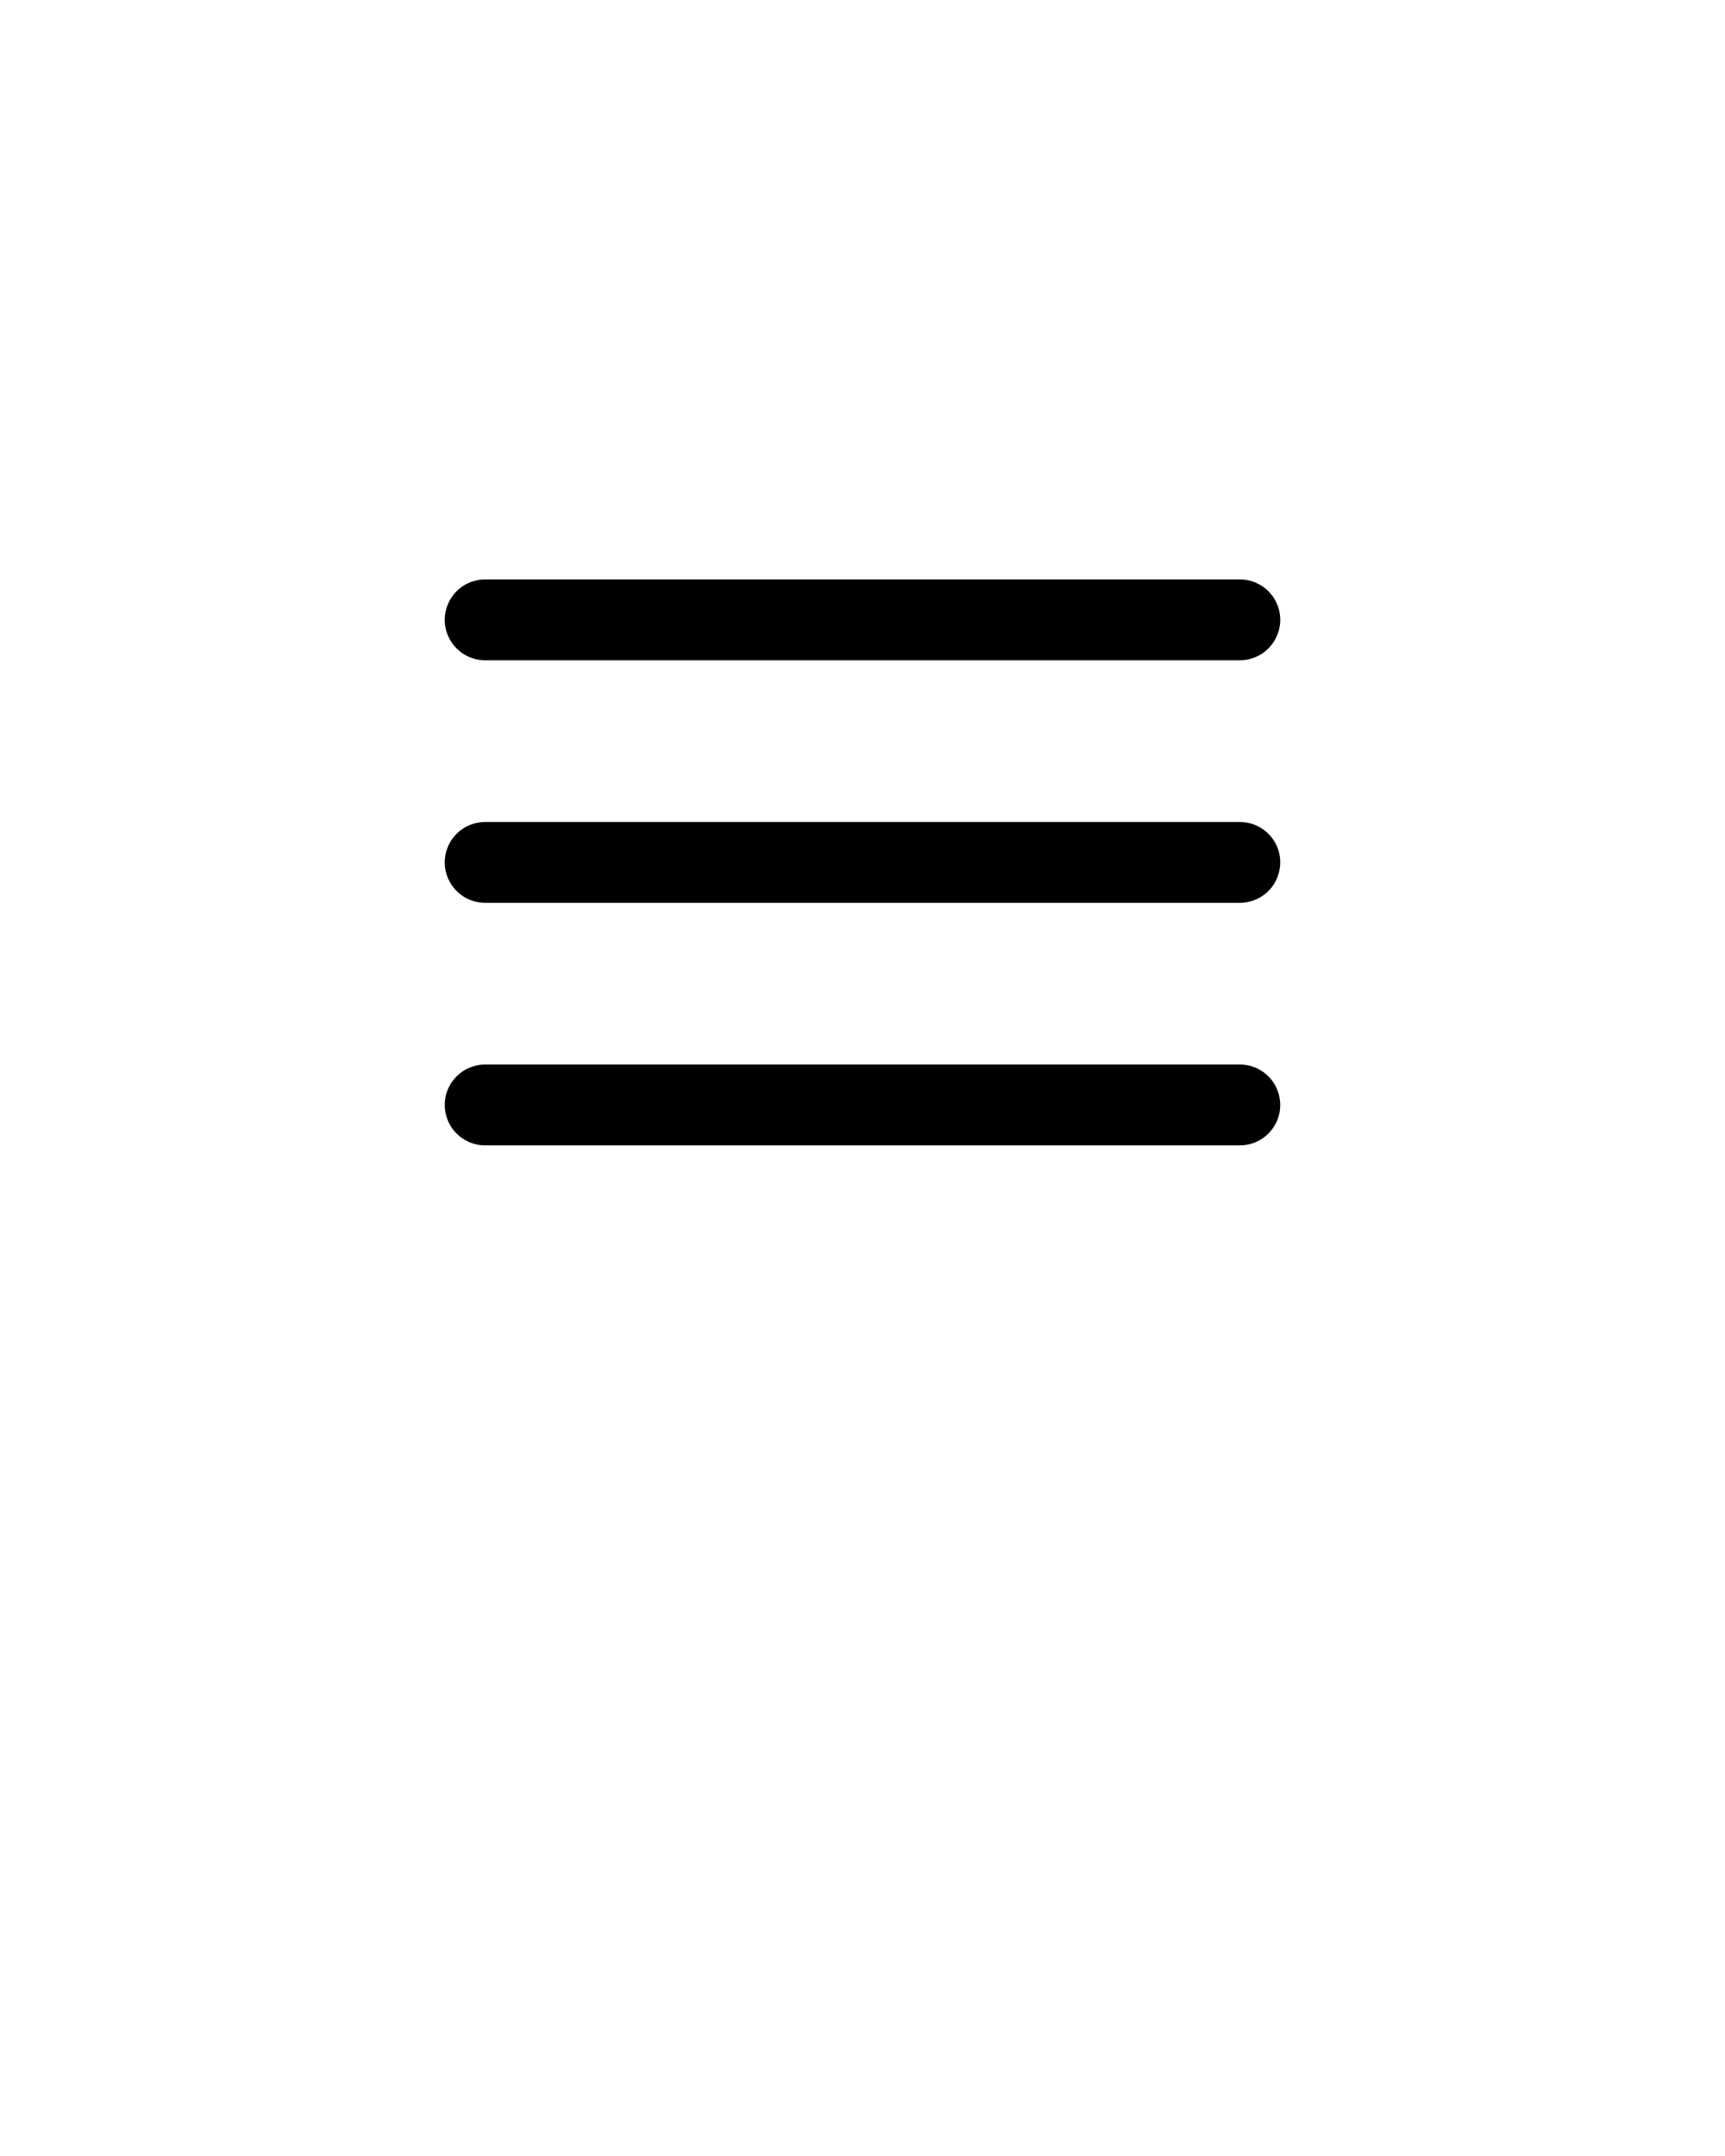 <svg xmlns="http://www.w3.org/2000/svg" xmlns:xlink="http://www.w3.org/1999/xlink" viewBox="0 0 64 80" version="1.1" xml:space="preserve" style="" x="0px" y="0px" fill-rule="evenodd" clip-rule="evenodd" stroke-linejoin="round" stroke-miterlimit="1.414"><rect x="0" y="0" width="64" height="64" style="" fill="none"/><path d="M46.127,21.505c0.112,0.015 0.141,0.015 0.251,0.043c0.288,0.075 0.551,0.237 0.748,0.461c0.112,0.128 0.203,0.274 0.266,0.432c0.063,0.157 0.099,0.326 0.107,0.495c0.023,0.561 -0.278,1.1 -0.767,1.374c-0.149,0.082 -0.311,0.14 -0.478,0.168c-0.112,0.02 -0.141,0.017 -0.254,0.022l-28,0c-0.113,-0.005 -0.142,-0.002 -0.253,-0.022c-0.294,-0.05 -0.57,-0.189 -0.785,-0.395c-0.123,-0.118 -0.225,-0.256 -0.301,-0.408c-0.077,-0.151 -0.127,-0.316 -0.149,-0.484c-0.06,-0.468 0.11,-0.948 0.45,-1.274c0.092,-0.088 0.195,-0.164 0.306,-0.227c0.149,-0.082 0.311,-0.14 0.479,-0.168c0.111,-0.02 0.14,-0.017 0.253,-0.022l28,0c0.042,0.002 0.085,0.004 0.127,0.005Z" style="" fill-rule="nonzero"/><path d="M46.127,30.505c0.112,0.015 0.141,0.015 0.251,0.043c0.288,0.075 0.551,0.237 0.748,0.461c0.112,0.128 0.203,0.274 0.266,0.432c0.209,0.52 0.104,1.129 -0.266,1.55c-0.112,0.128 -0.246,0.236 -0.394,0.319c-0.149,0.082 -0.311,0.14 -0.478,0.168c-0.112,0.02 -0.141,0.017 -0.254,0.022l-28,0c-0.113,-0.005 -0.142,-0.002 -0.253,-0.022c-0.168,-0.028 -0.33,-0.086 -0.479,-0.168c-0.411,-0.231 -0.696,-0.652 -0.756,-1.119c-0.016,-0.127 -0.016,-0.255 0,-0.382c0.022,-0.168 0.072,-0.333 0.149,-0.484c0.076,-0.152 0.178,-0.29 0.301,-0.408c0.215,-0.206 0.491,-0.345 0.785,-0.395c0.111,-0.02 0.14,-0.017 0.253,-0.022l28,0c0.042,0.002 0.085,0.004 0.127,0.005Z" style="" fill-rule="nonzero"/><path d="M46.127,39.505c0.112,0.015 0.141,0.015 0.251,0.043c0.288,0.075 0.551,0.237 0.748,0.461c0.37,0.421 0.475,1.03 0.266,1.55c-0.063,0.158 -0.154,0.304 -0.266,0.432c-0.112,0.128 -0.246,0.236 -0.394,0.319c-0.149,0.082 -0.311,0.14 -0.478,0.168c-0.112,0.02 -0.141,0.017 -0.254,0.022l-28,0c-0.113,-0.005 -0.142,-0.002 -0.253,-0.022c-0.294,-0.05 -0.57,-0.189 -0.785,-0.395c-0.092,-0.088 -0.172,-0.188 -0.239,-0.297c-0.248,-0.401 -0.291,-0.908 -0.115,-1.345c0.064,-0.158 0.154,-0.304 0.266,-0.432c0.112,-0.128 0.246,-0.236 0.394,-0.319c0.149,-0.082 0.311,-0.14 0.479,-0.168c0.111,-0.02 0.14,-0.017 0.253,-0.022l28,0c0.042,0.002 0.085,0.004 0.127,0.005Z" style="" fill-rule="nonzero"/></svg>